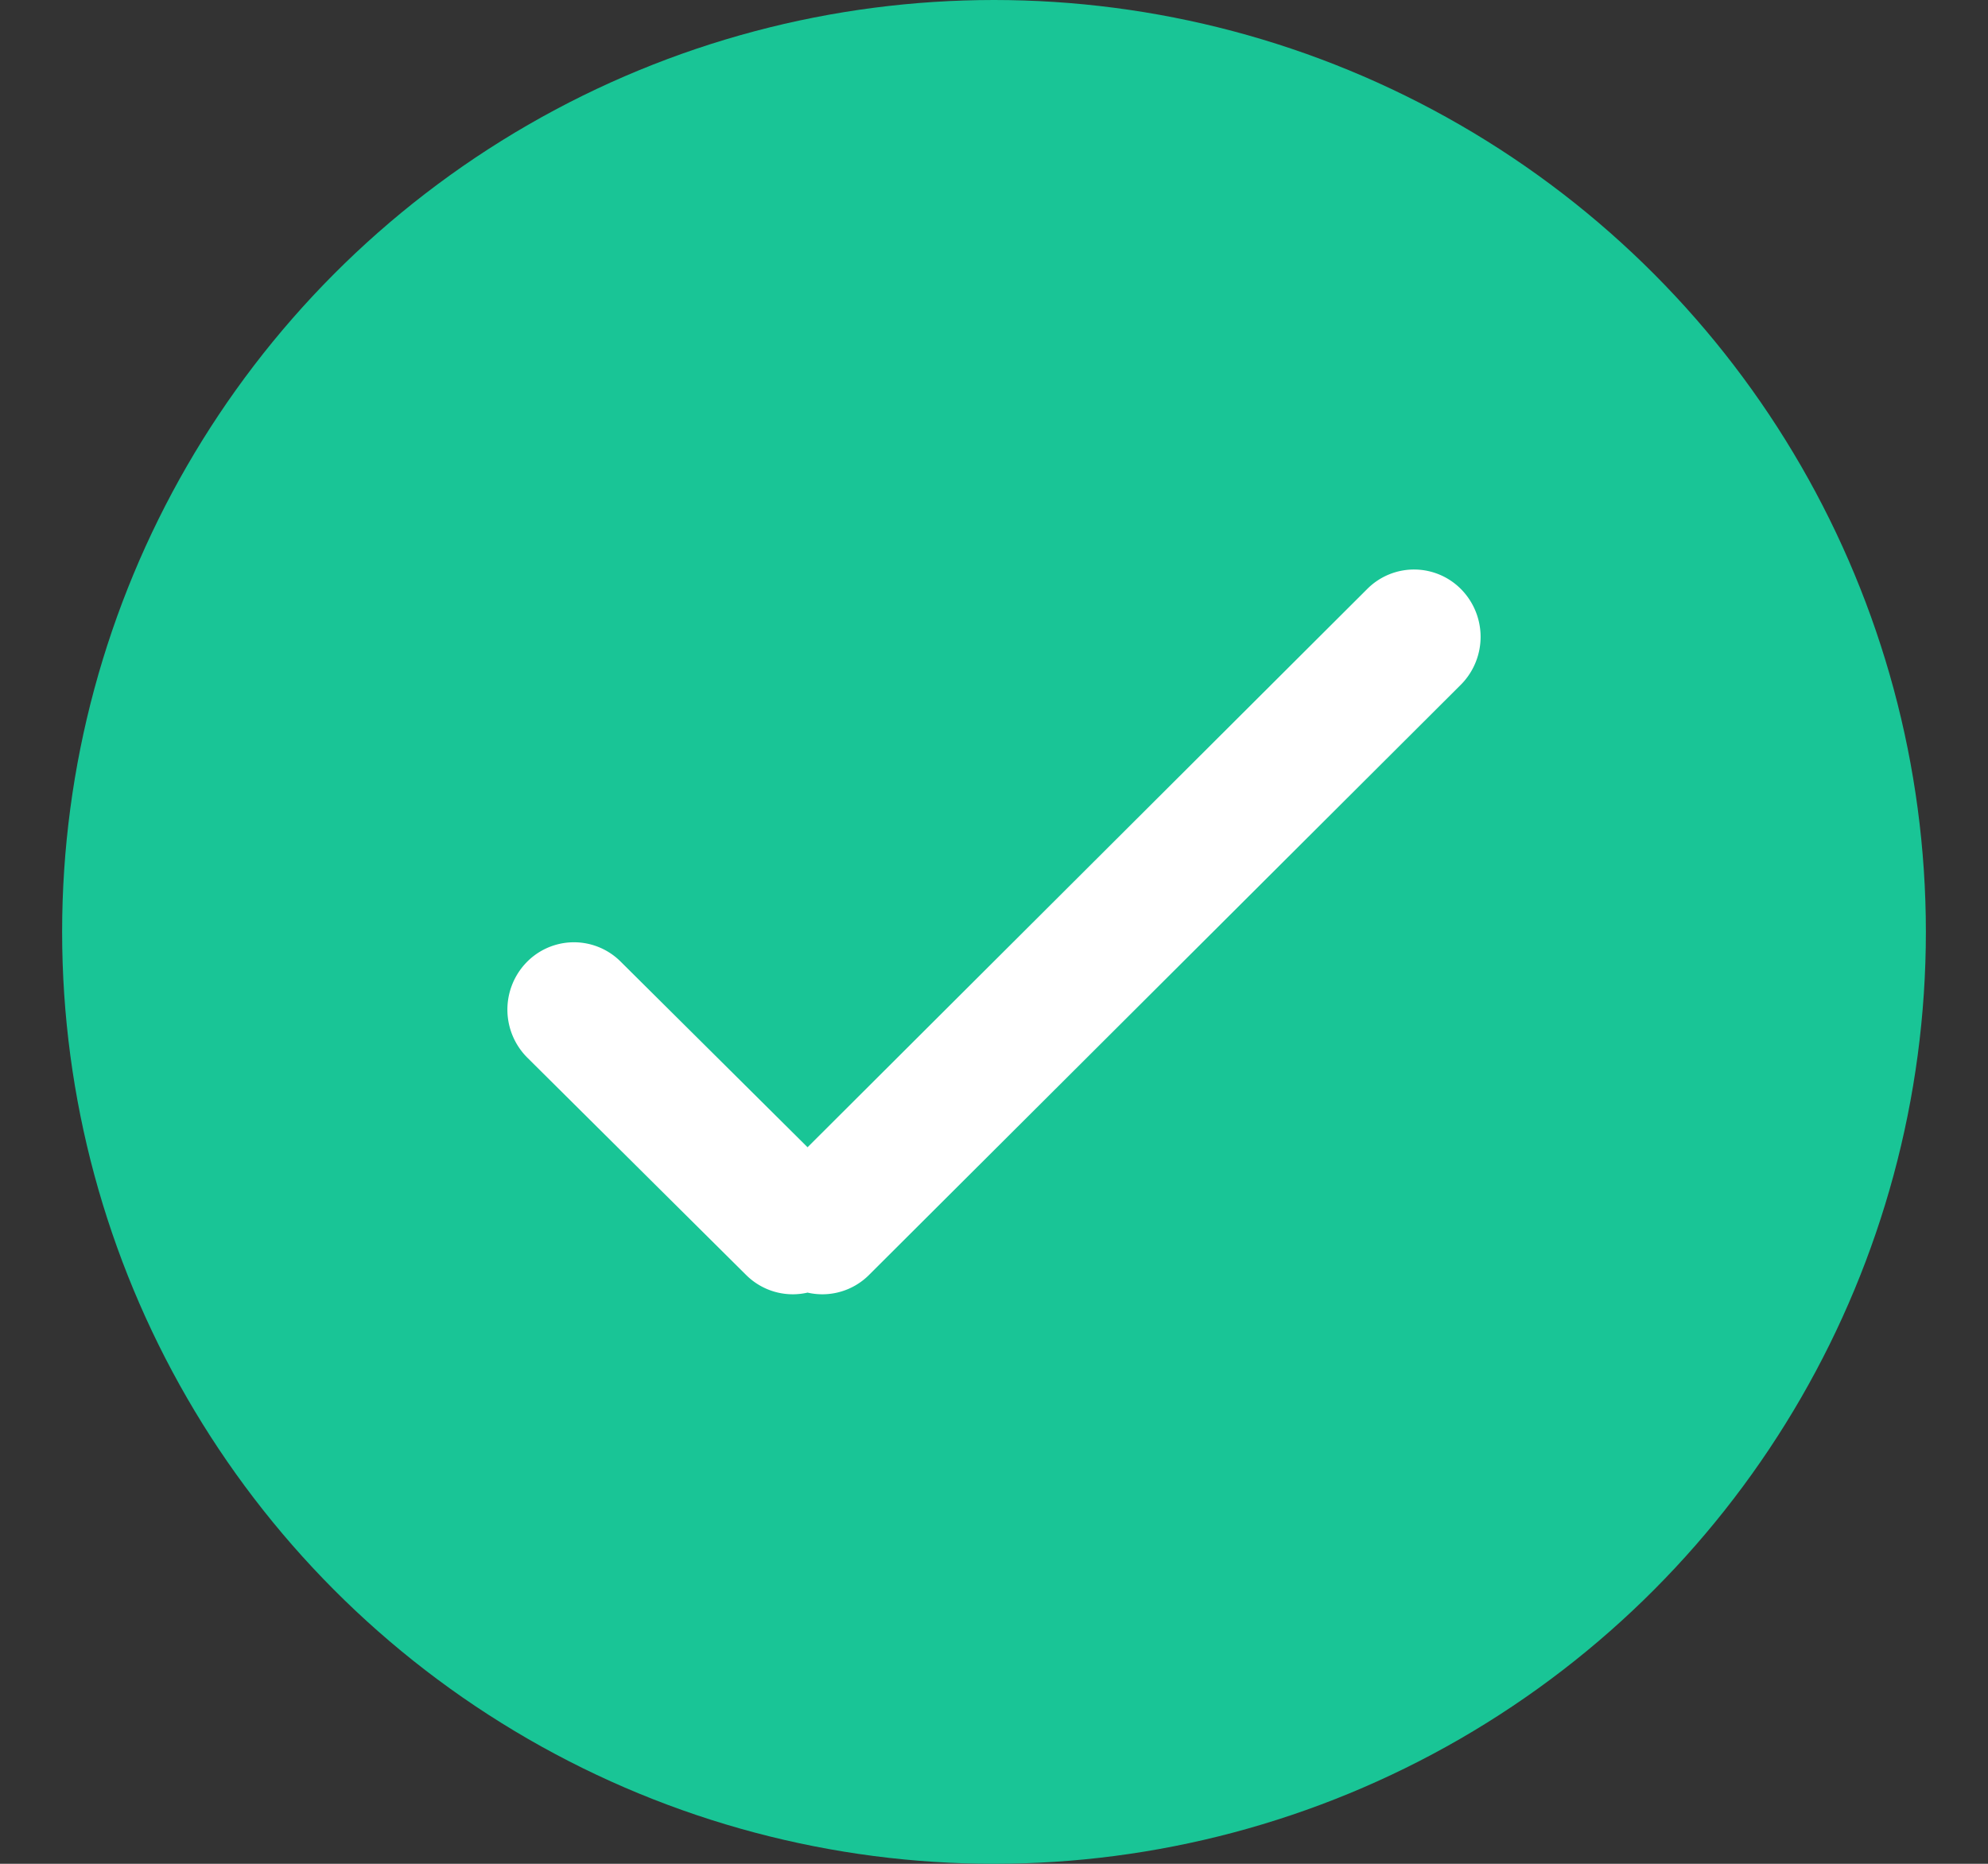 <svg xmlns="http://www.w3.org/2000/svg" width="16" height="15" viewBox="0 0 16 15">
    <rect x="0" y="0" width="16" height="15" fill="#333333" stroke="none"/>
    <g fill="none" fill-rule="evenodd" transform="translate(.5)">
        <circle cx="7.5" cy="7.5" r="7.5" fill="#19C596"/>
        <path stroke="#FFF" stroke-linecap="round" stroke-linejoin="round" stroke-width=".833" d="M6 9.875c0 .031-.01.062-.033.086a.115.115 0 0 1-.168.005l-1.762-1.75a.13.13 0 0 1-.004-.177.115.115 0 0 1 .168-.005l1.762 1.75a.128.128 0 0 1 .037.09c0-.032.012-.065.037-.09l4.762-4.75a.115.115 0 0 1 .168.005.13.13 0 0 1-.004.177L6.2 9.966a.115.115 0 0 1-.168-.005A.128.128 0 0 1 6 9.875z"/>
    </g>
</svg>
